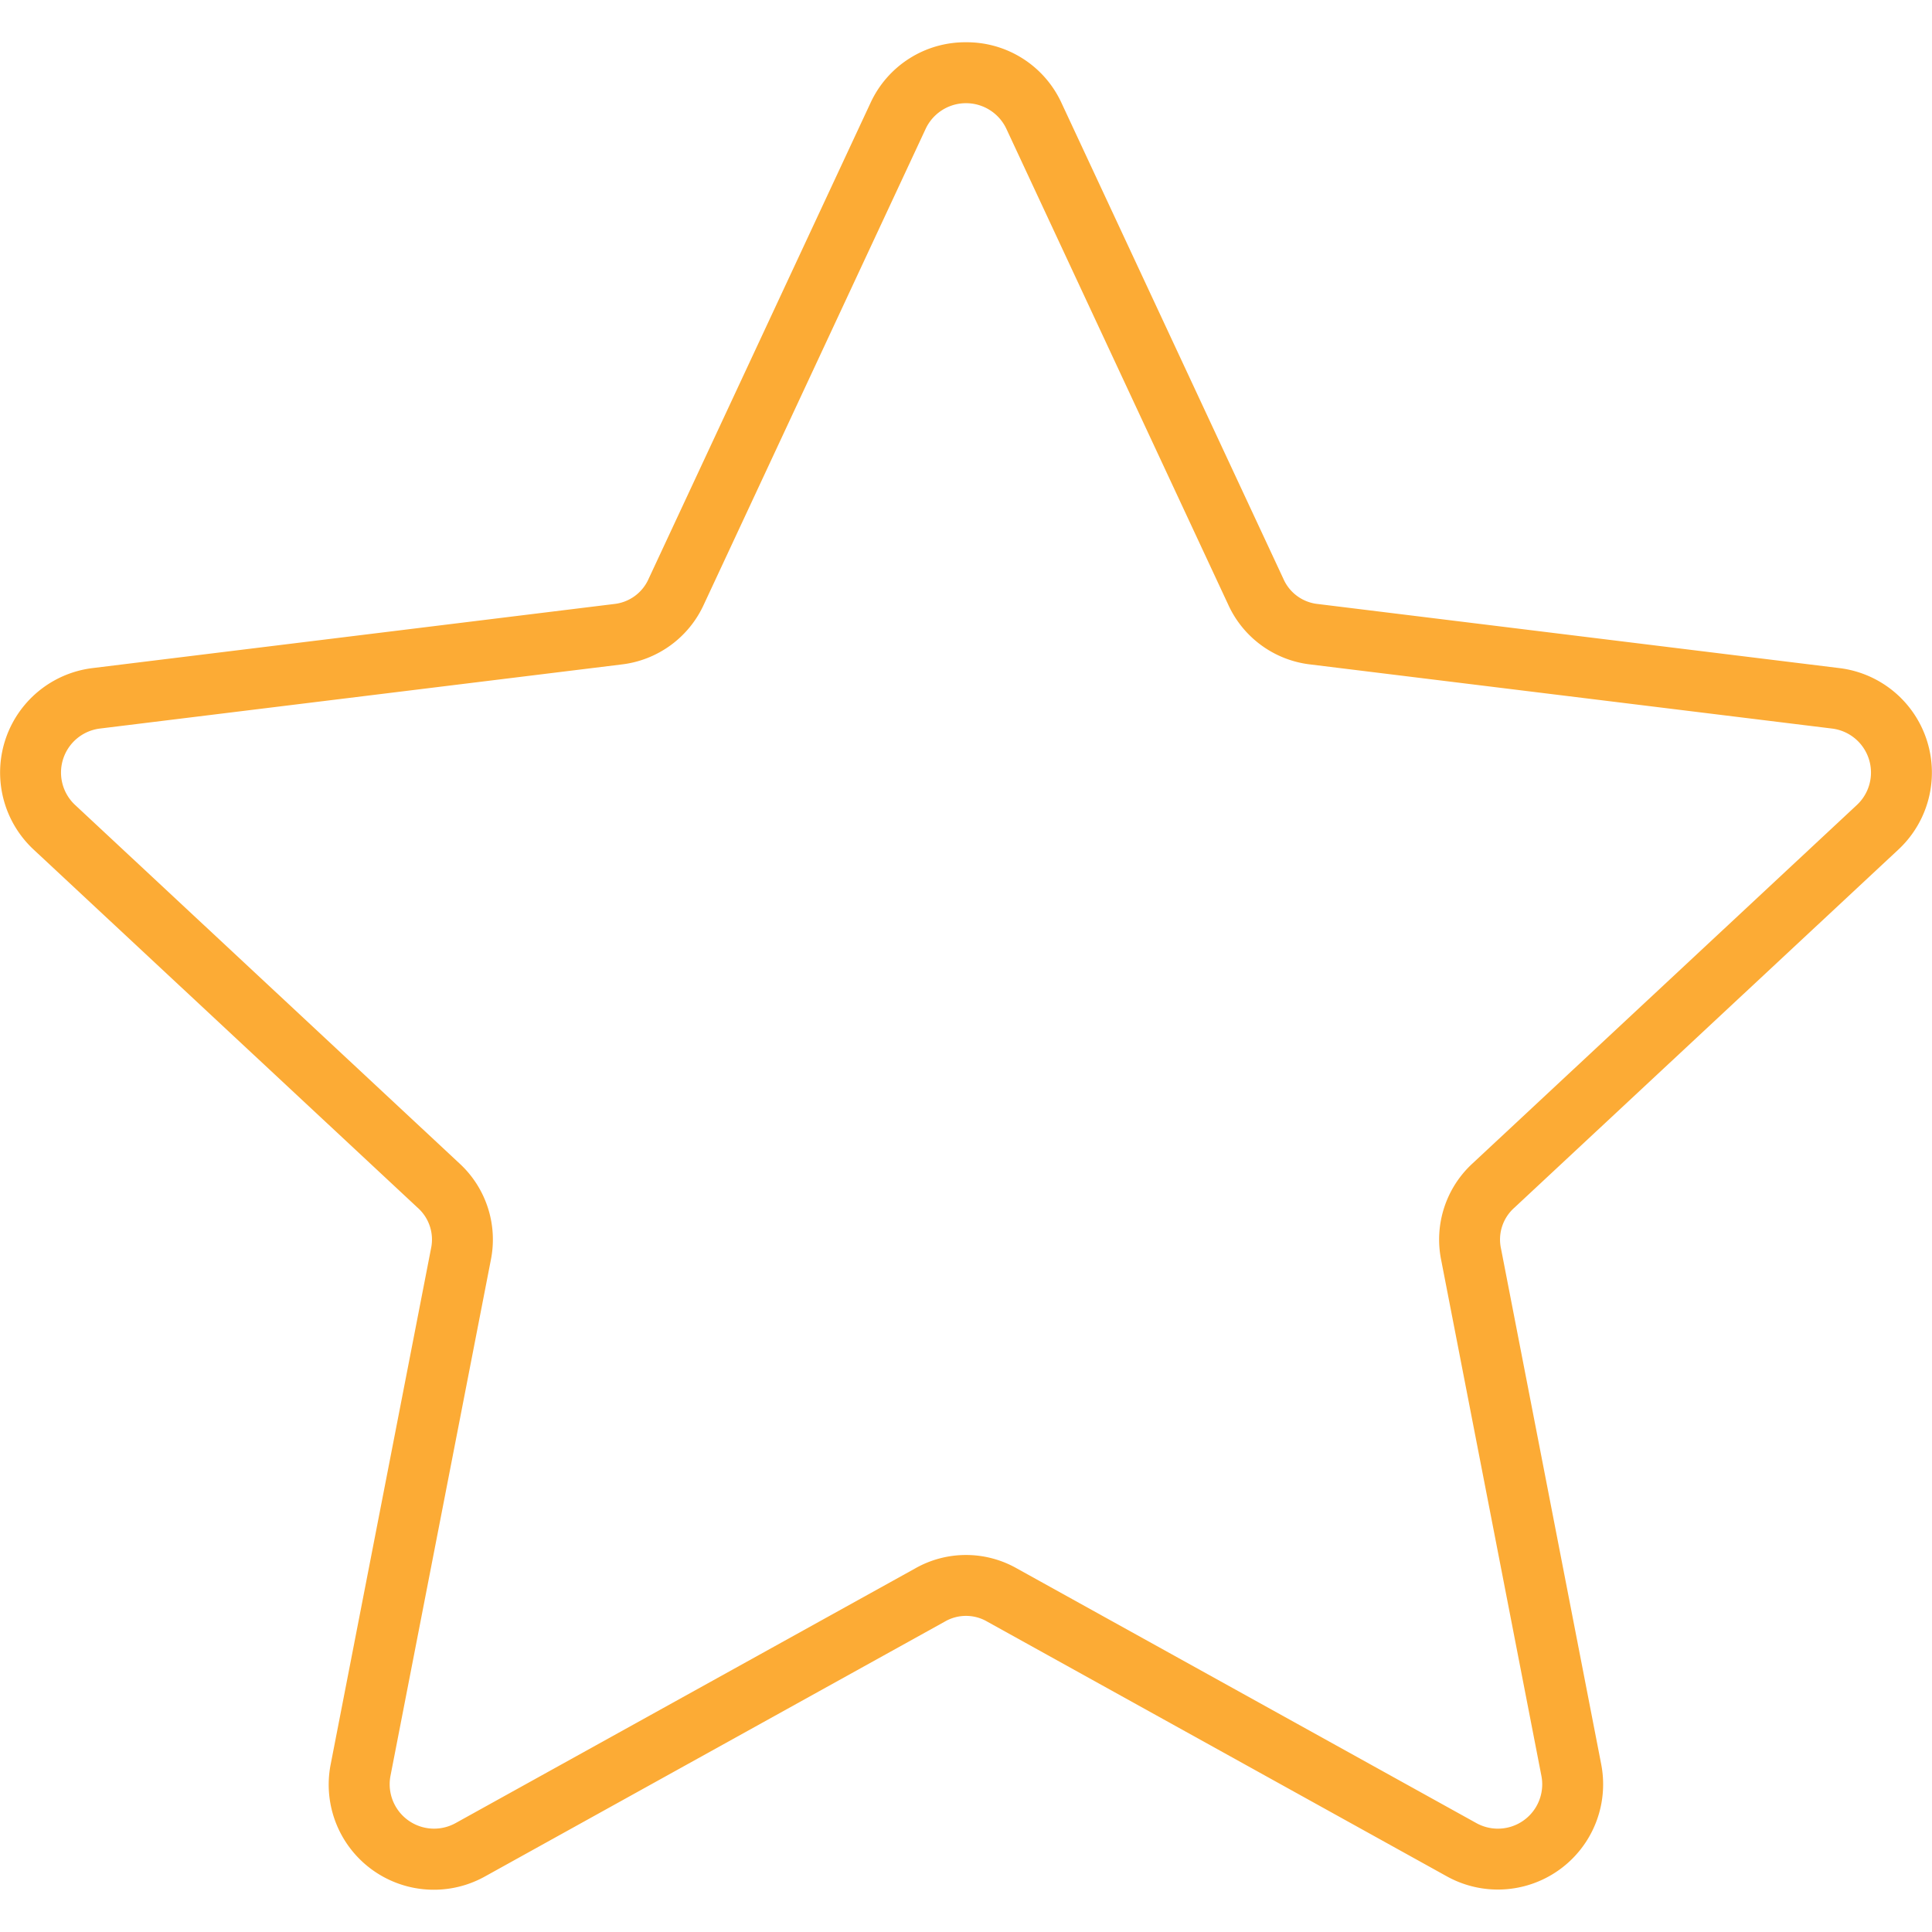 <svg xmlns="http://www.w3.org/2000/svg" version="1.1" xmlns:xlink="http://www.w3.org/1999/xlink" xmlns:svgjs="http://svgjs.com/svgjs" width="16px" height="16px" x="0" y="0" viewBox="0 0 512 512" style="enable-background:new 0 0 512 512" xml:space="preserve" class=""><g><path fill="#fcab35" d="M503.076 225.159a27.89 27.89 0 0 0-15.635-48.11l-138.108-16.971a11.246 11.246 0 0 1-9.237-6.713L281.3 27.259A27.625 27.625 0 0 0 256 11.2a27.626 27.626 0 0 0-25.3 16.06l-58.788 126.09a11.312 11.312 0 0 1-9.247 6.728L24.532 177.049A27.891 27.891 0 0 0 8.926 225.16l101.763 94.906a11.263 11.263 0 0 1 3.527 10.842L87.644 467.51a27.858 27.858 0 0 0 40.949 29.731l121.728-67.464a11.182 11.182 0 0 1 11.381.012l121.712 67.455a27.892 27.892 0 0 0 40.913-29.744l-26.541-136.59a11.262 11.262 0 0 1 3.525-10.842zm-121.135 108.83 26.541 136.6a11.751 11.751 0 0 1-17.249 12.539l-121.7-67.448a27.279 27.279 0 0 0-27.06 0l-121.709 67.445a11.768 11.768 0 0 1-17.274-12.543l26.571-136.594a27.4 27.4 0 0 0-8.36-25.725L19.936 213.355A11.75 11.75 0 0 1 26.5 193.07l138.135-16.97a27.459 27.459 0 0 0 21.9-15.915l58.8-126.1a11.816 11.816 0 0 1 21.339 0l58.791 126.094a27.363 27.363 0 0 0 21.902 15.921l138.107 16.97a11.749 11.749 0 0 1 6.592 20.284L390.3 308.265a27.393 27.393 0 0 0-8.359 25.724z" data-original="#fcab35" class=""></path></g></svg>